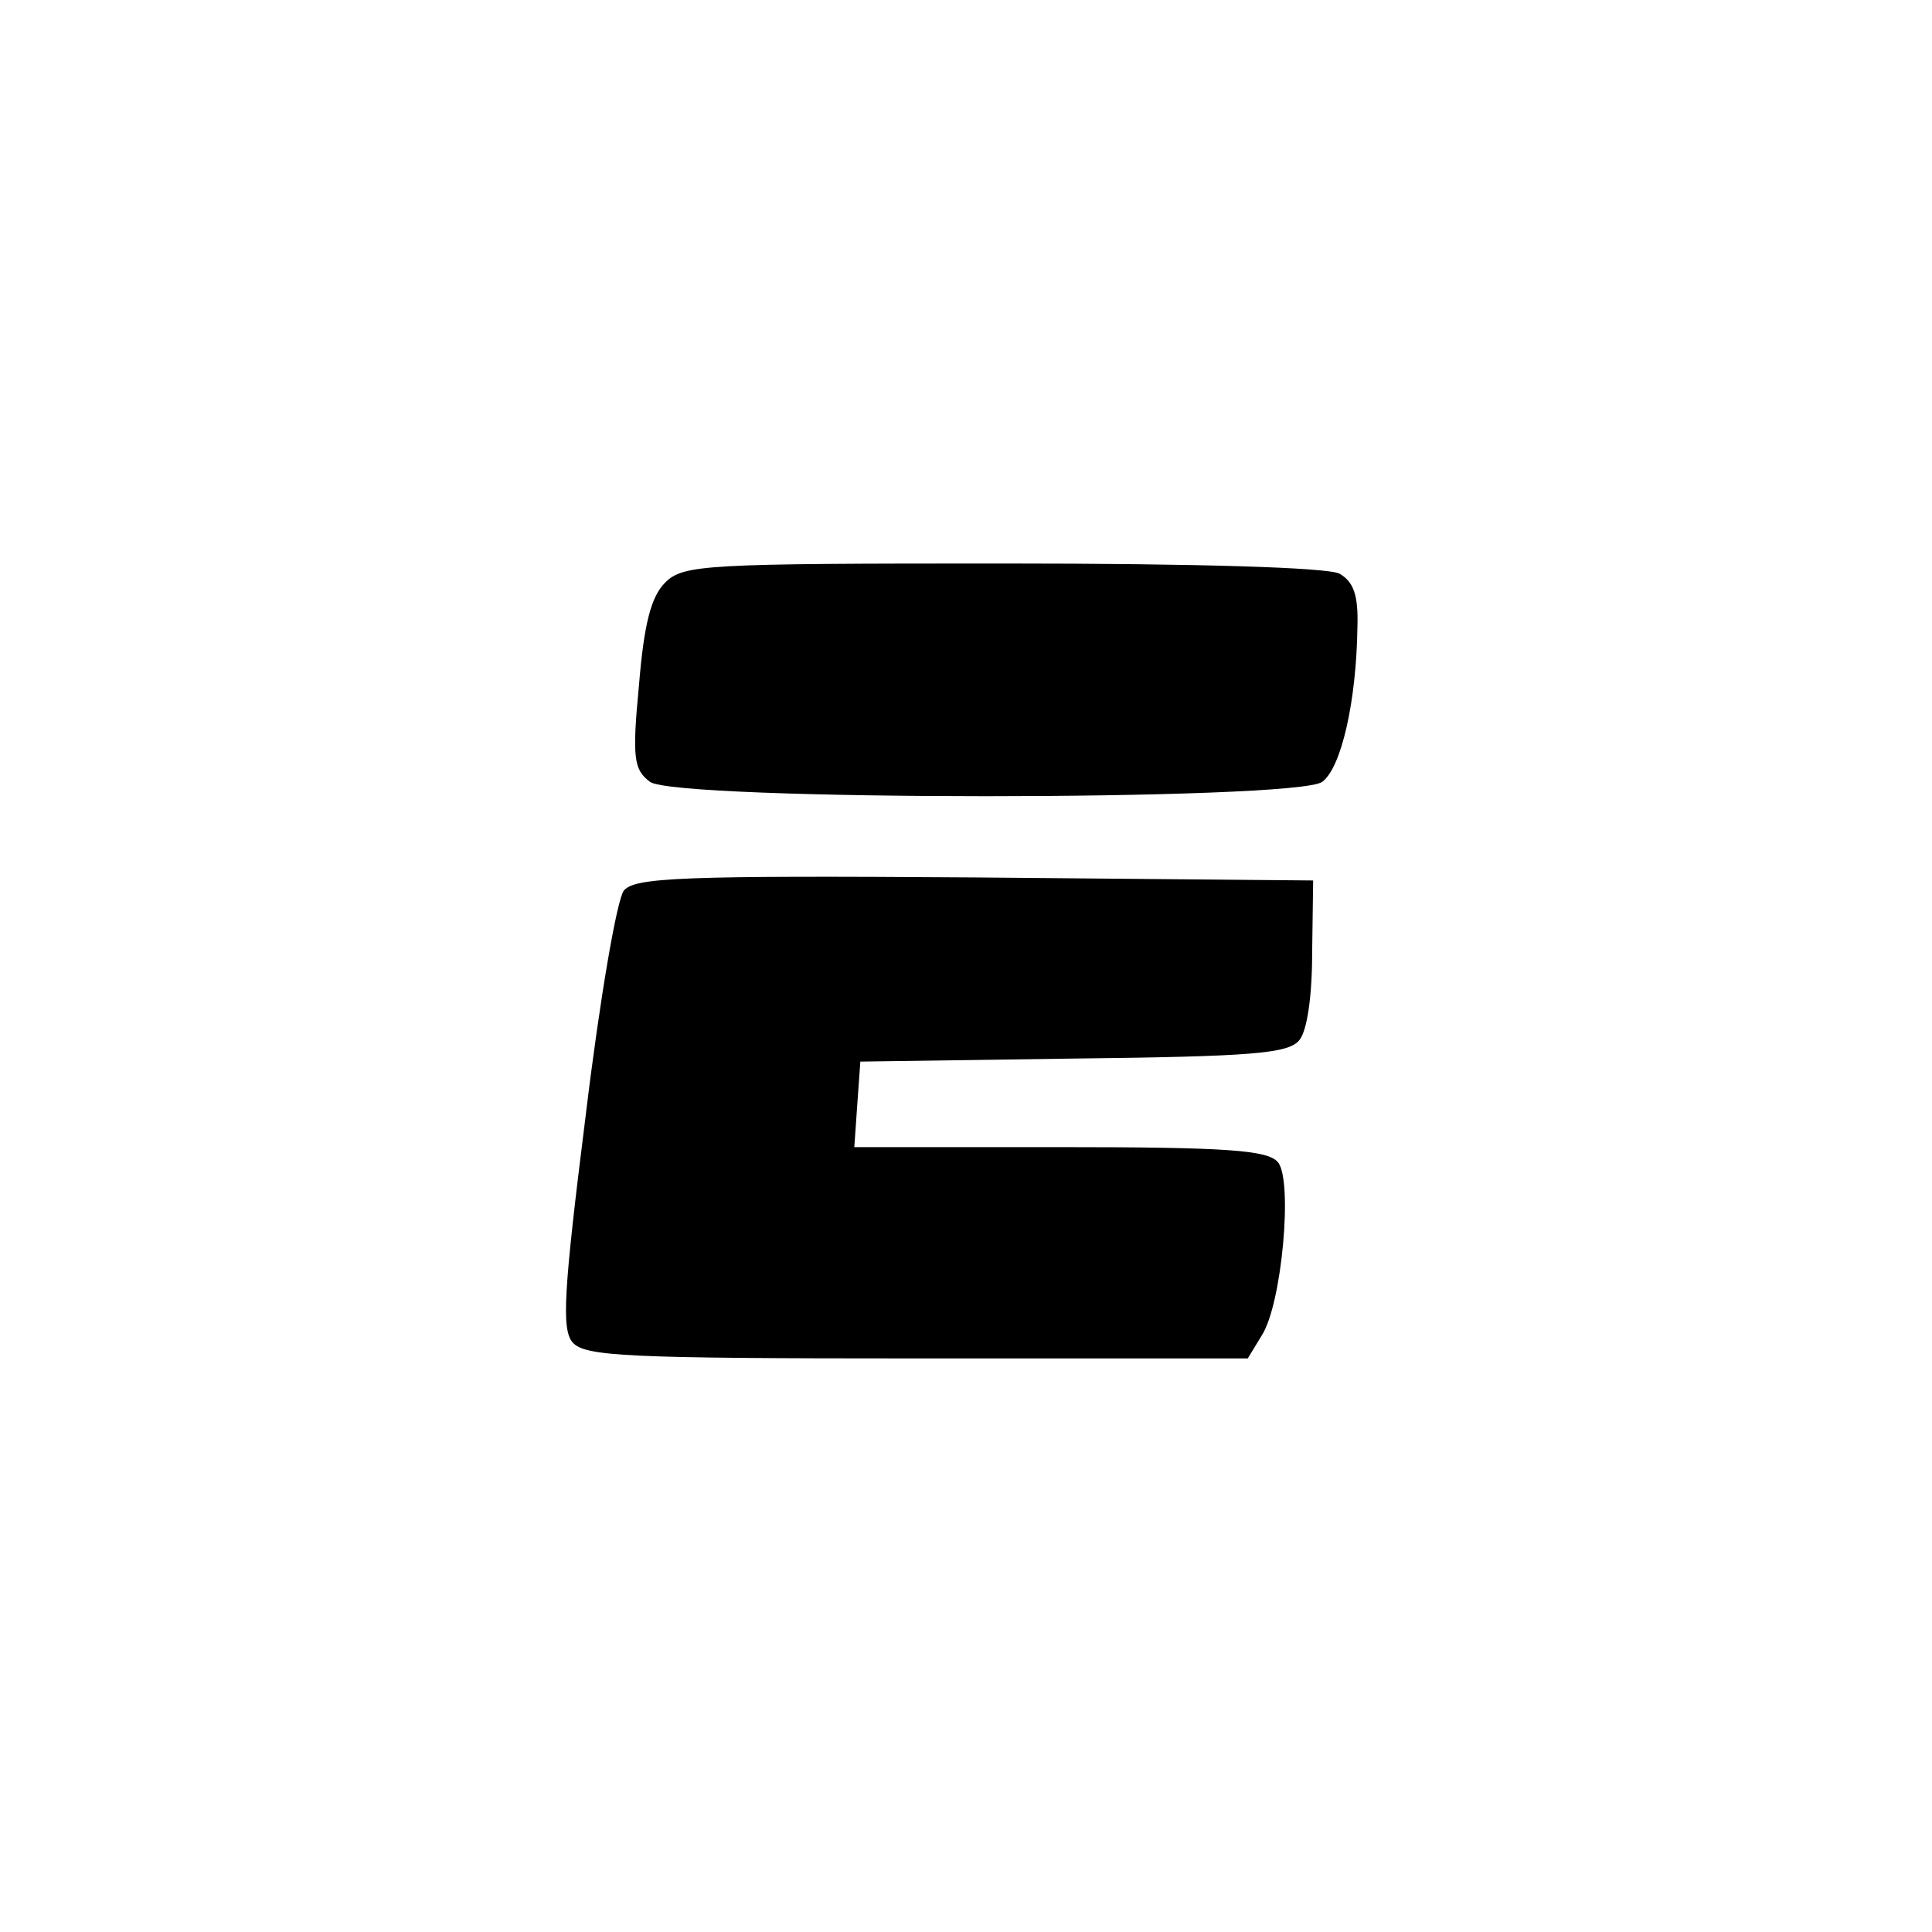 <?xml version="1.0" standalone="no"?>
<!DOCTYPE svg PUBLIC "-//W3C//DTD SVG 20010904//EN"
 "http://www.w3.org/TR/2001/REC-SVG-20010904/DTD/svg10.dtd">
<svg version="1.0" xmlns="http://www.w3.org/2000/svg"
 width="192pt" height="192pt" viewBox="0 0 192 192"
 preserveAspectRatio="xMidYMid meet">
<g transform="translate(0,192) scale(0.1,-0.1)"
fill="#000000" stroke="none">
811 c445 -92 729 -532 635 -987 -62 -301 -295 -546 -601 -630 -91 -26 -329
-26 -420 0 -291 80 -516 305 -596 596 -26 91 -26 329 0 420 120 433 542 692
982 601z"/>
<path d="M661 1341 c-14 -14 -21 -41 -26 -102 -7 -73 -5 -84 11 -96 26 -19
642 -19 668 0 19 14 34 80 35 154 1 32 -4 45 -18 53 -13 6 -137 10 -335 10
-296 0 -317 -1 -335 -19z"/>
<path d="M620 1035 c-7 -9 -24 -108 -38 -224 -22 -175 -24 -212 -13 -225 12
-14 53 -16 342 -16 l329 0 14 23 c20 31 31 154 16 172 -10 12 -50 15 -217 15
l-204 0 3 43 3 42 211 3 c178 2 214 5 225 18 8 9 13 44 13 87 l1 72 -336 3
c-292 2 -338 0 -349 -13z"/>
</g>
</svg>
